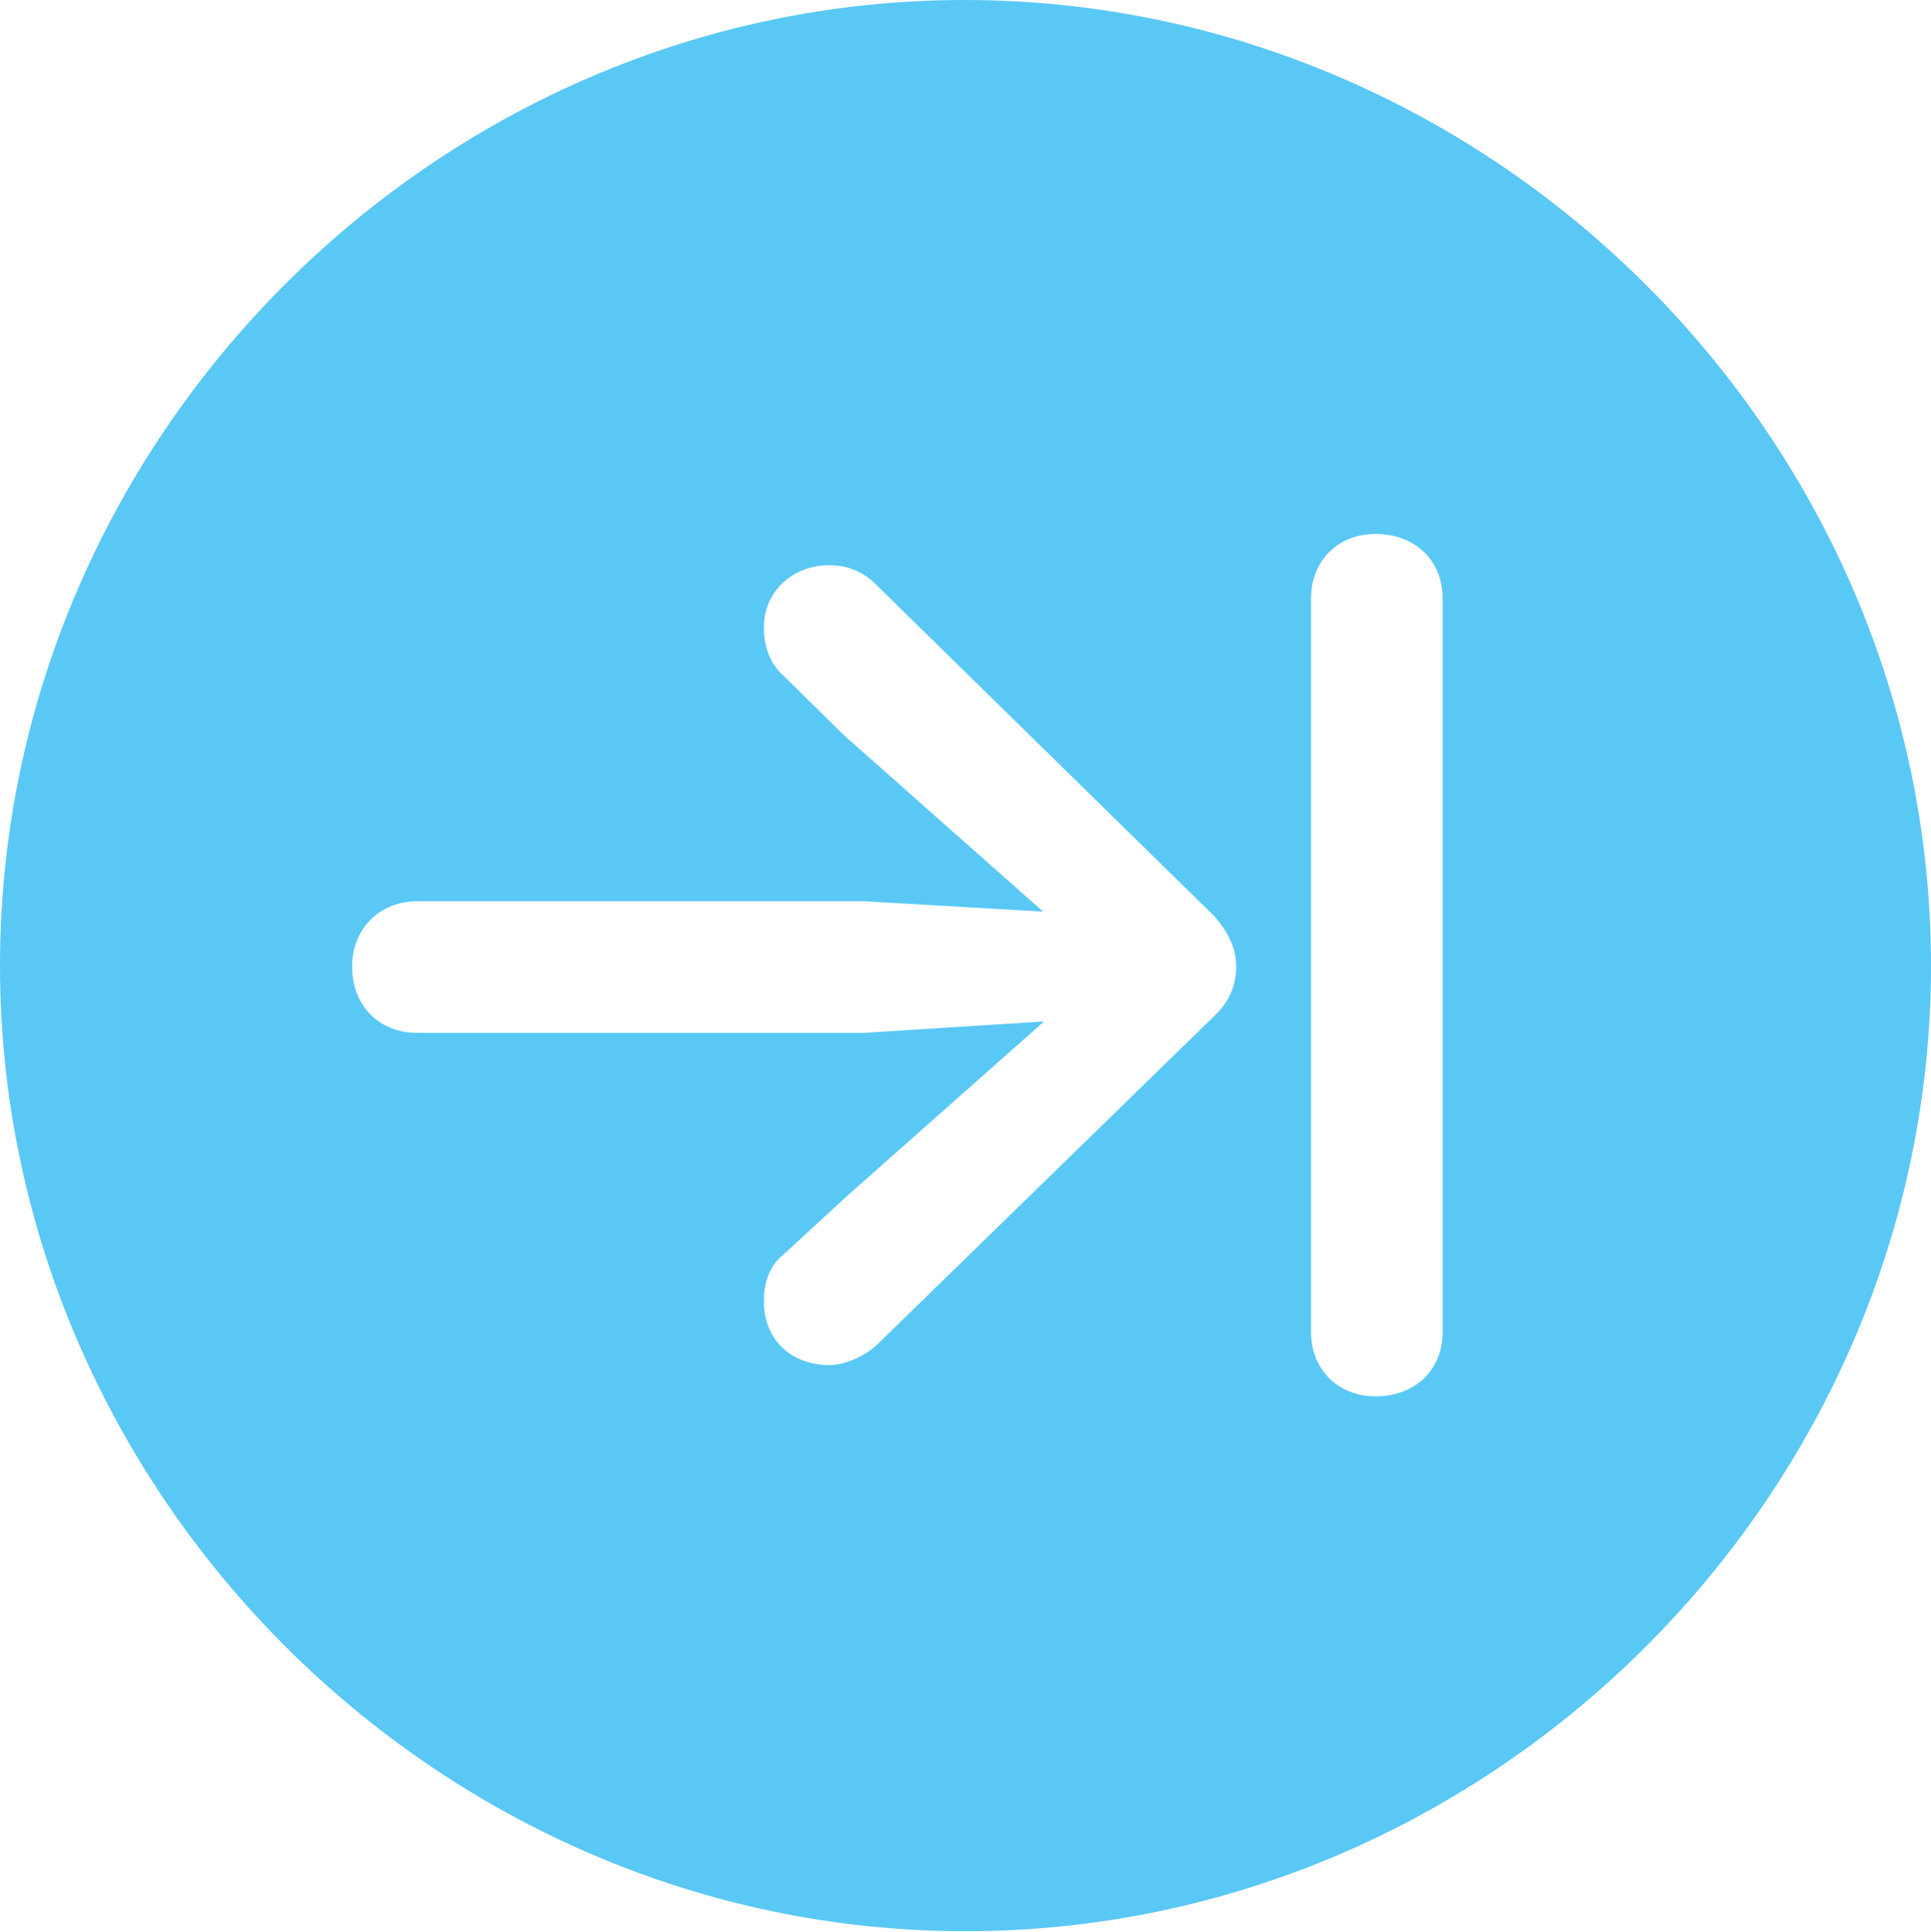 <?xml version="1.0" encoding="UTF-8"?>
<!--Generator: Apple Native CoreSVG 175.5-->
<!DOCTYPE svg
PUBLIC "-//W3C//DTD SVG 1.1//EN"
       "http://www.w3.org/Graphics/SVG/1.1/DTD/svg11.dtd">
<svg version="1.1" xmlns="http://www.w3.org/2000/svg" xmlns:xlink="http://www.w3.org/1999/xlink" width="24.902" height="24.915">
 <g>
  <rect height="24.915" opacity="0" width="24.902" x="0" y="0"/>
  <path d="M12.451 24.902C19.263 24.902 24.902 19.25 24.902 12.451C24.902 5.64 19.25 0 12.439 0C5.64 0 0 5.64 0 12.451C0 19.25 5.652 24.902 12.451 24.902ZM4.541 12.463C4.541 11.975 4.895 11.621 5.383 11.621L11.145 11.621L13.452 11.755L10.889 9.485L10.107 8.716C9.924 8.557 9.851 8.325 9.851 8.093C9.851 7.617 10.229 7.288 10.693 7.288C10.913 7.288 11.133 7.361 11.316 7.556L15.662 11.816C15.832 12.012 15.942 12.219 15.942 12.463C15.942 12.695 15.857 12.915 15.662 13.098L11.328 17.322C11.157 17.493 10.889 17.602 10.693 17.602C10.205 17.602 9.851 17.273 9.851 16.785C9.851 16.528 9.924 16.321 10.107 16.174L10.901 15.442L13.464 13.171L11.145 13.318L5.383 13.318C4.895 13.318 4.541 12.976 4.541 12.463ZM17.737 18.005C17.261 18.005 16.907 17.664 16.907 17.175L16.907 7.715C16.907 7.227 17.261 6.885 17.737 6.885C18.25 6.885 18.604 7.227 18.604 7.715L18.604 17.175C18.604 17.664 18.25 18.005 17.737 18.005Z" fill="#5ac8f5"/>
 </g>
</svg>
